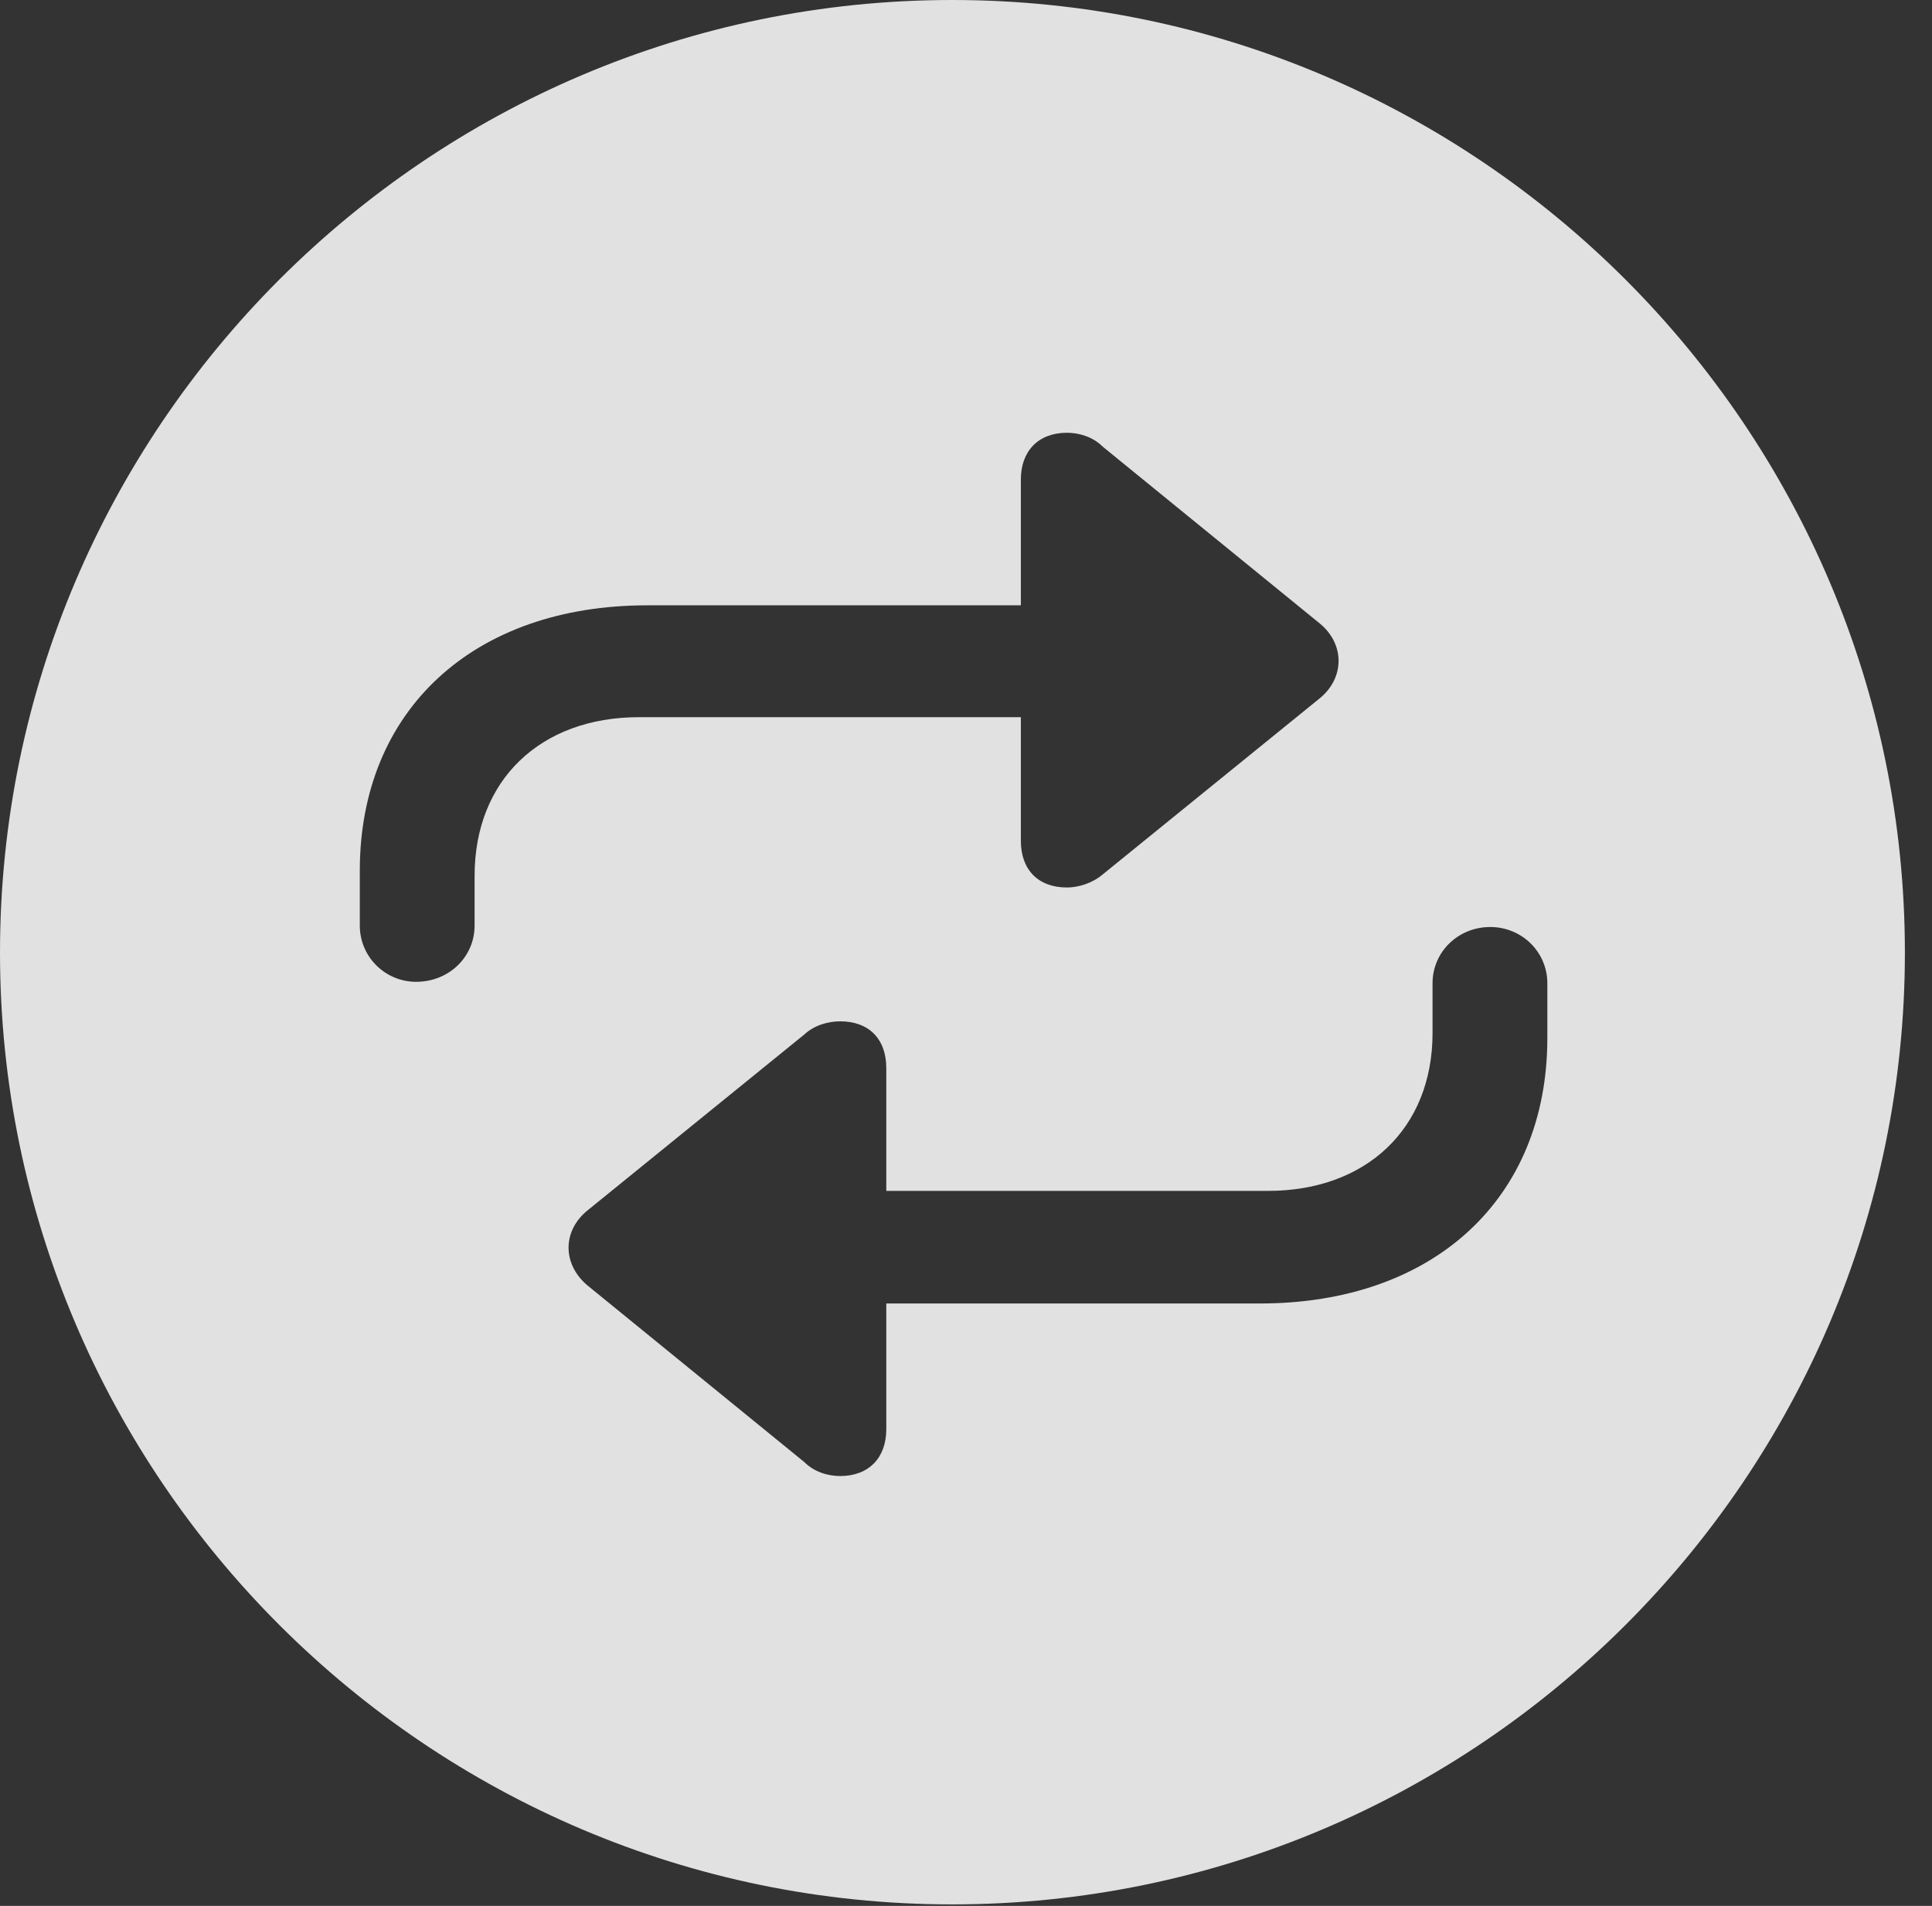<?xml version="1.0" encoding="UTF-8"?>
<!--Generator: Apple Native CoreSVG 341-->
<!DOCTYPE svg
PUBLIC "-//W3C//DTD SVG 1.1//EN"
       "http://www.w3.org/Graphics/SVG/1.1/DTD/svg11.dtd">
<svg version="1.1" xmlns="http://www.w3.org/2000/svg" xmlns:xlink="http://www.w3.org/1999/xlink" viewBox="0 0 25.801 25.459">
 <rect x="0" y="0" width="25.801" height="25.459" fill="#333333" stroke="none"/>
 <g>
  <rect height="25.459" opacity="0" width="25.801" x="0" y="0"/>
  <path d="M25.439 12.725C25.439 19.727 19.727 25.439 12.715 25.439C5.713 25.439 0 19.727 0 12.725C0 5.713 5.713 0 12.715 0C19.727 0 25.439 5.713 25.439 12.725ZM19.131 13.135L19.131 13.799C19.131 15.078 18.242 15.908 16.934 15.908L11.836 15.908L11.836 14.268C11.836 13.877 11.602 13.643 11.221 13.643C11.065 13.643 10.879 13.691 10.742 13.818L7.842 16.172C7.51 16.445 7.51 16.885 7.842 17.168L10.742 19.531C10.879 19.668 11.065 19.717 11.221 19.717C11.602 19.717 11.836 19.473 11.836 19.092L11.836 17.412L16.826 17.412C19.141 17.412 20.664 16.016 20.664 13.867L20.664 13.135C20.664 12.715 20.322 12.383 19.902 12.383C19.473 12.383 19.131 12.715 19.131 13.135ZM13.633 6.406L13.633 8.086L8.643 8.086C6.328 8.086 4.805 9.482 4.805 11.631L4.805 12.363C4.805 12.783 5.146 13.115 5.557 13.115C5.996 13.115 6.338 12.783 6.338 12.363L6.338 11.699C6.338 10.42 7.217 9.58 8.535 9.58L13.633 9.58L13.633 11.23C13.633 11.621 13.867 11.855 14.248 11.855C14.404 11.855 14.59 11.797 14.727 11.68L17.627 9.326C17.959 9.053 17.959 8.604 17.627 8.33L14.727 5.967C14.59 5.83 14.404 5.781 14.248 5.781C13.867 5.781 13.633 6.025 13.633 6.406Z" fill="white" fill-opacity="0.85"/>
 </g>
</svg>
